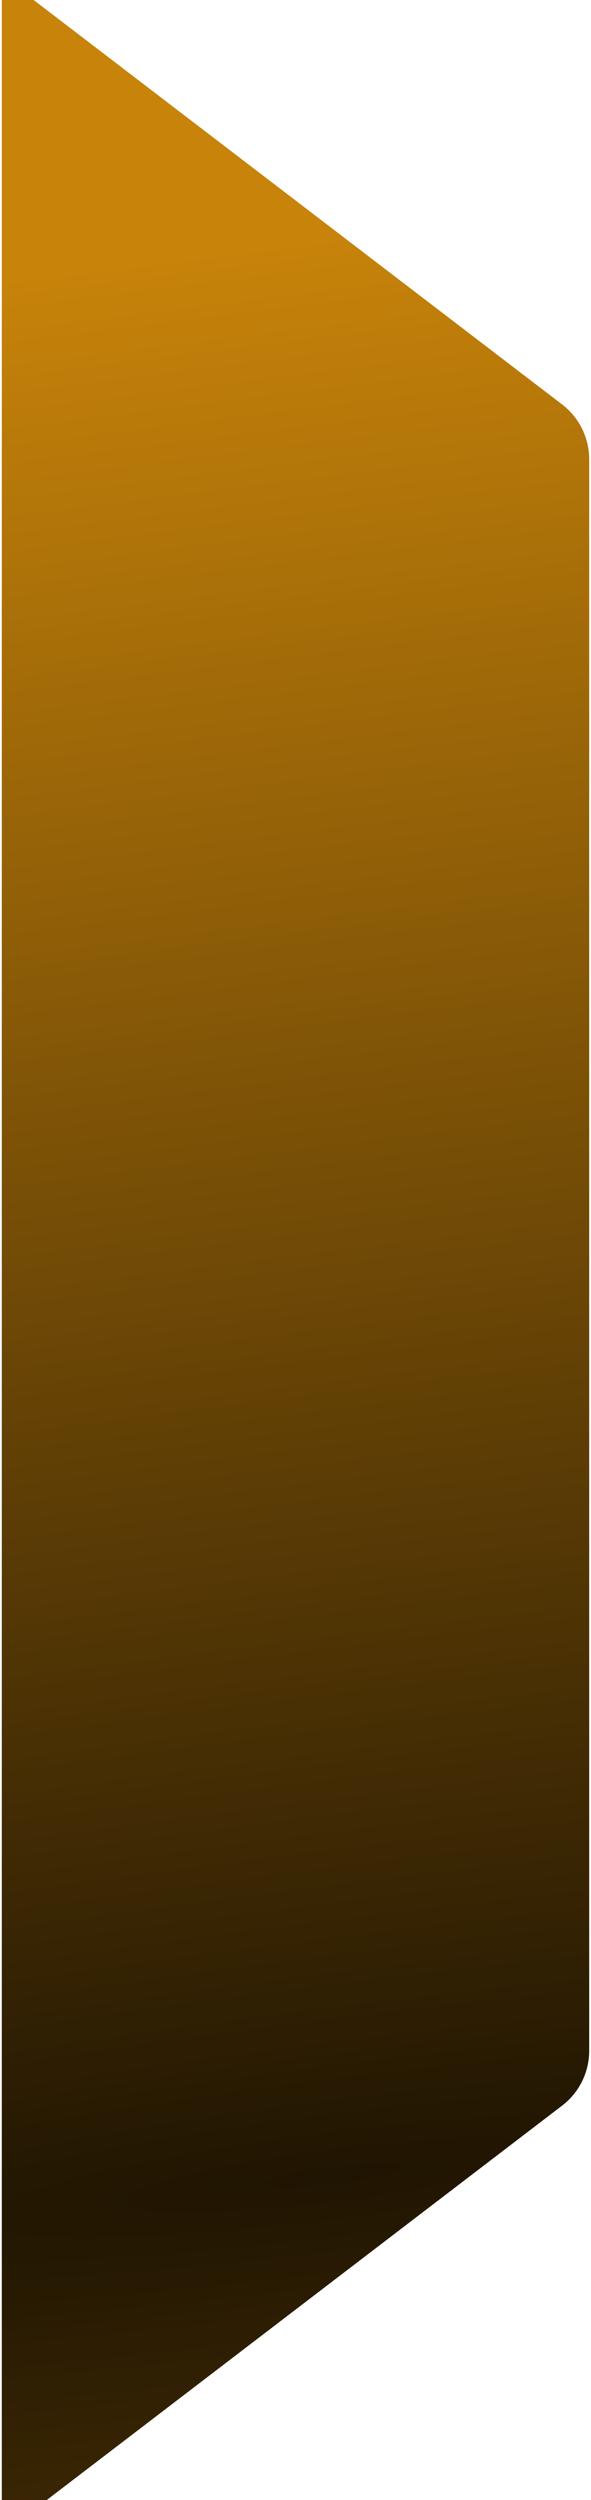 <svg width="22" height="93" viewBox="0 0 22 93" fill="none" xmlns="http://www.w3.org/2000/svg">
<path d="M21.933 76.286V17.087C21.933 16.286 21.56 15.53 20.923 15.044L0.067 -0.906V94.279L20.923 78.329C21.56 77.843 21.933 77.087 21.933 76.286Z" fill="url(#paint0_radial)"/>
<defs>
<radialGradient id="paint0_radial" cx="0" cy="0" r="1" gradientUnits="userSpaceOnUse" gradientTransform="translate(19.318 79.301) rotate(-100.534) scale(70.36 878.98)">
<stop stop-color="#201502"/>
<stop offset="1" stop-color="#C7830A"/>
</radialGradient>
</defs>
</svg>
